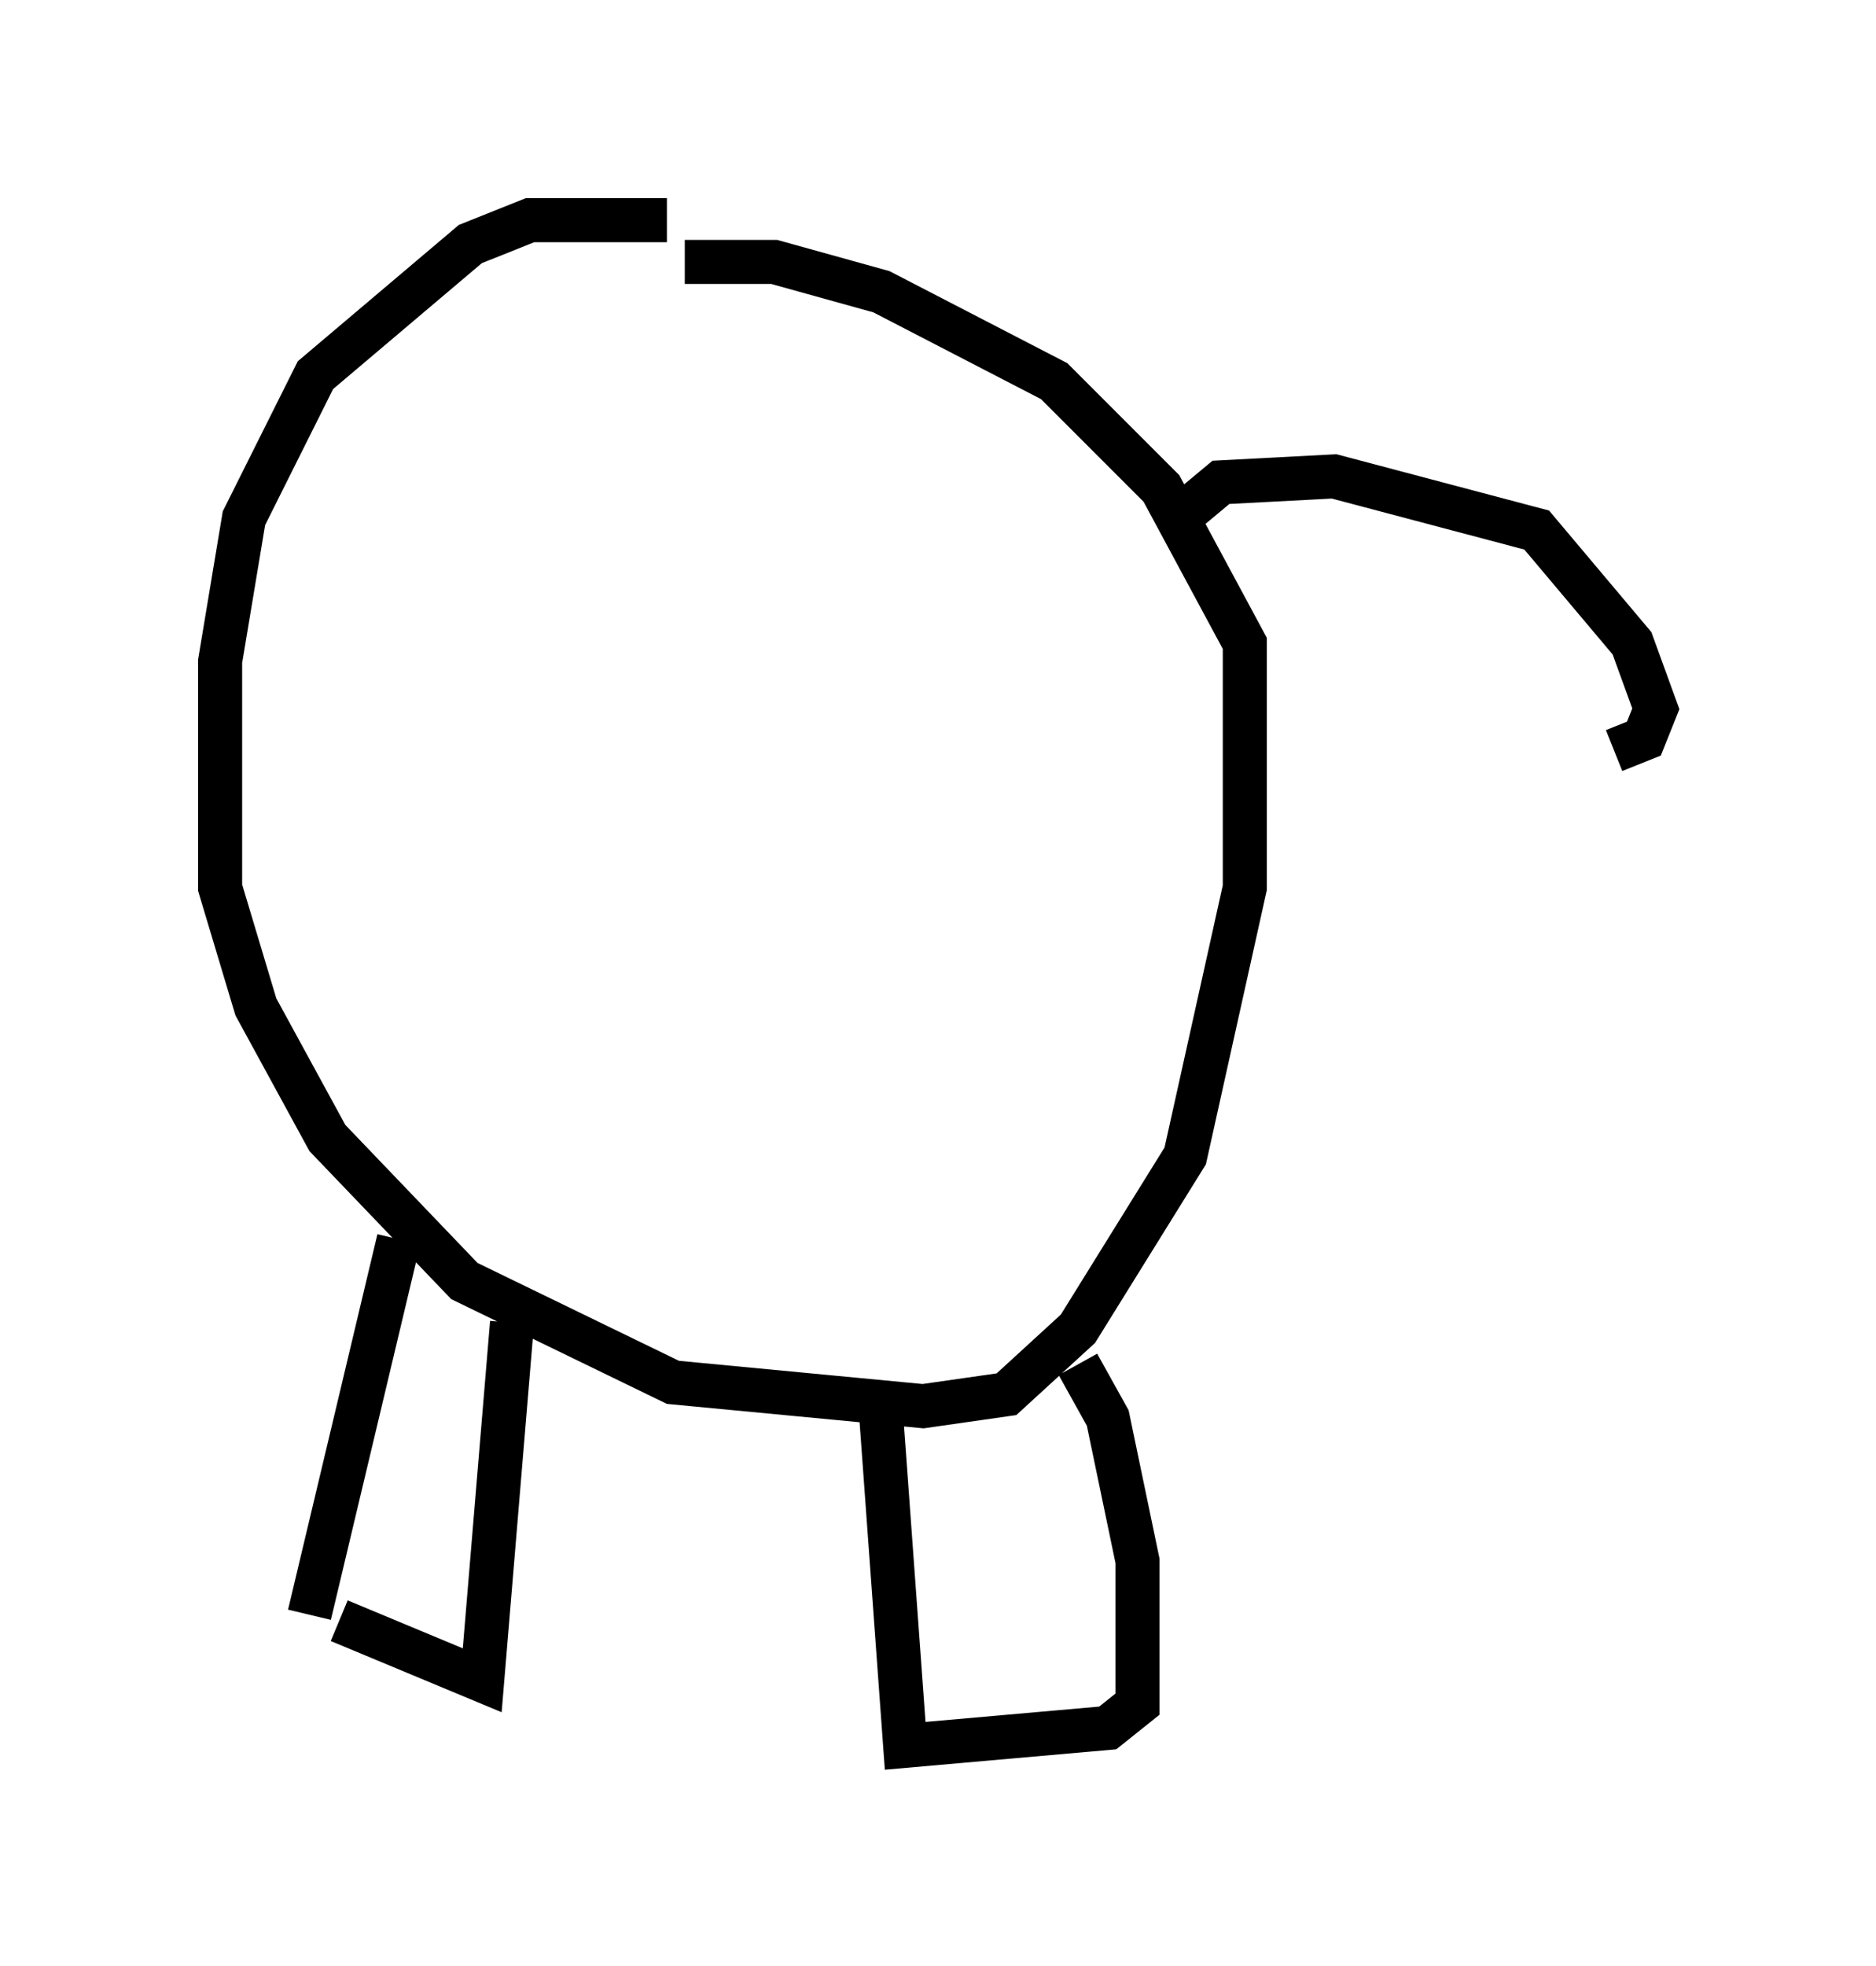 <?xml version="1.0" encoding="utf-8" ?>
<svg baseProfile="full" height="44.641" version="1.1" width="42.611" xmlns="http://www.w3.org/2000/svg" xmlns:ev="http://www.w3.org/2001/xml-events" xmlns:xlink="http://www.w3.org/1999/xlink"><defs /><rect fill="white" height="44.641" width="42.611" x="0" y="0" /><path d="M17.178, 5.812 m-2.03, -0.812 l-3.112, 0.0 -1.353, 0.541 l-3.518, 2.977 -1.624, 3.248 l-0.541, 3.248 0.0, 5.142 l0.812, 2.706 1.624, 2.977 l3.112, 3.248 4.736, 2.3 l5.683, 0.541 1.894, -0.271 l1.624, -1.488 2.436, -3.924 l1.353, -6.089 0.0, -5.548 l-1.894, -3.518 -2.436, -2.436 l-3.924, -2.03 -2.436, -0.677 l-2.03, 0.0 m-6.495, 22.192 l-2.03, 8.525 m4.601, -6.631 l-0.677, 8.119 -3.248, -1.353 m12.314, -4.601 l0.541, 7.442 4.601, -0.406 l0.677, -0.541 0.0, -3.248 l-0.677, -3.248 -0.677, -1.218 m2.436, -19.35 l0.812, -0.677 2.571, -0.135 l4.601, 1.218 2.165, 2.571 l0.541, 1.488 -0.271, 0.677 l-0.677, 0.271 " fill="none" stroke="black" stroke-width="1" /></svg>